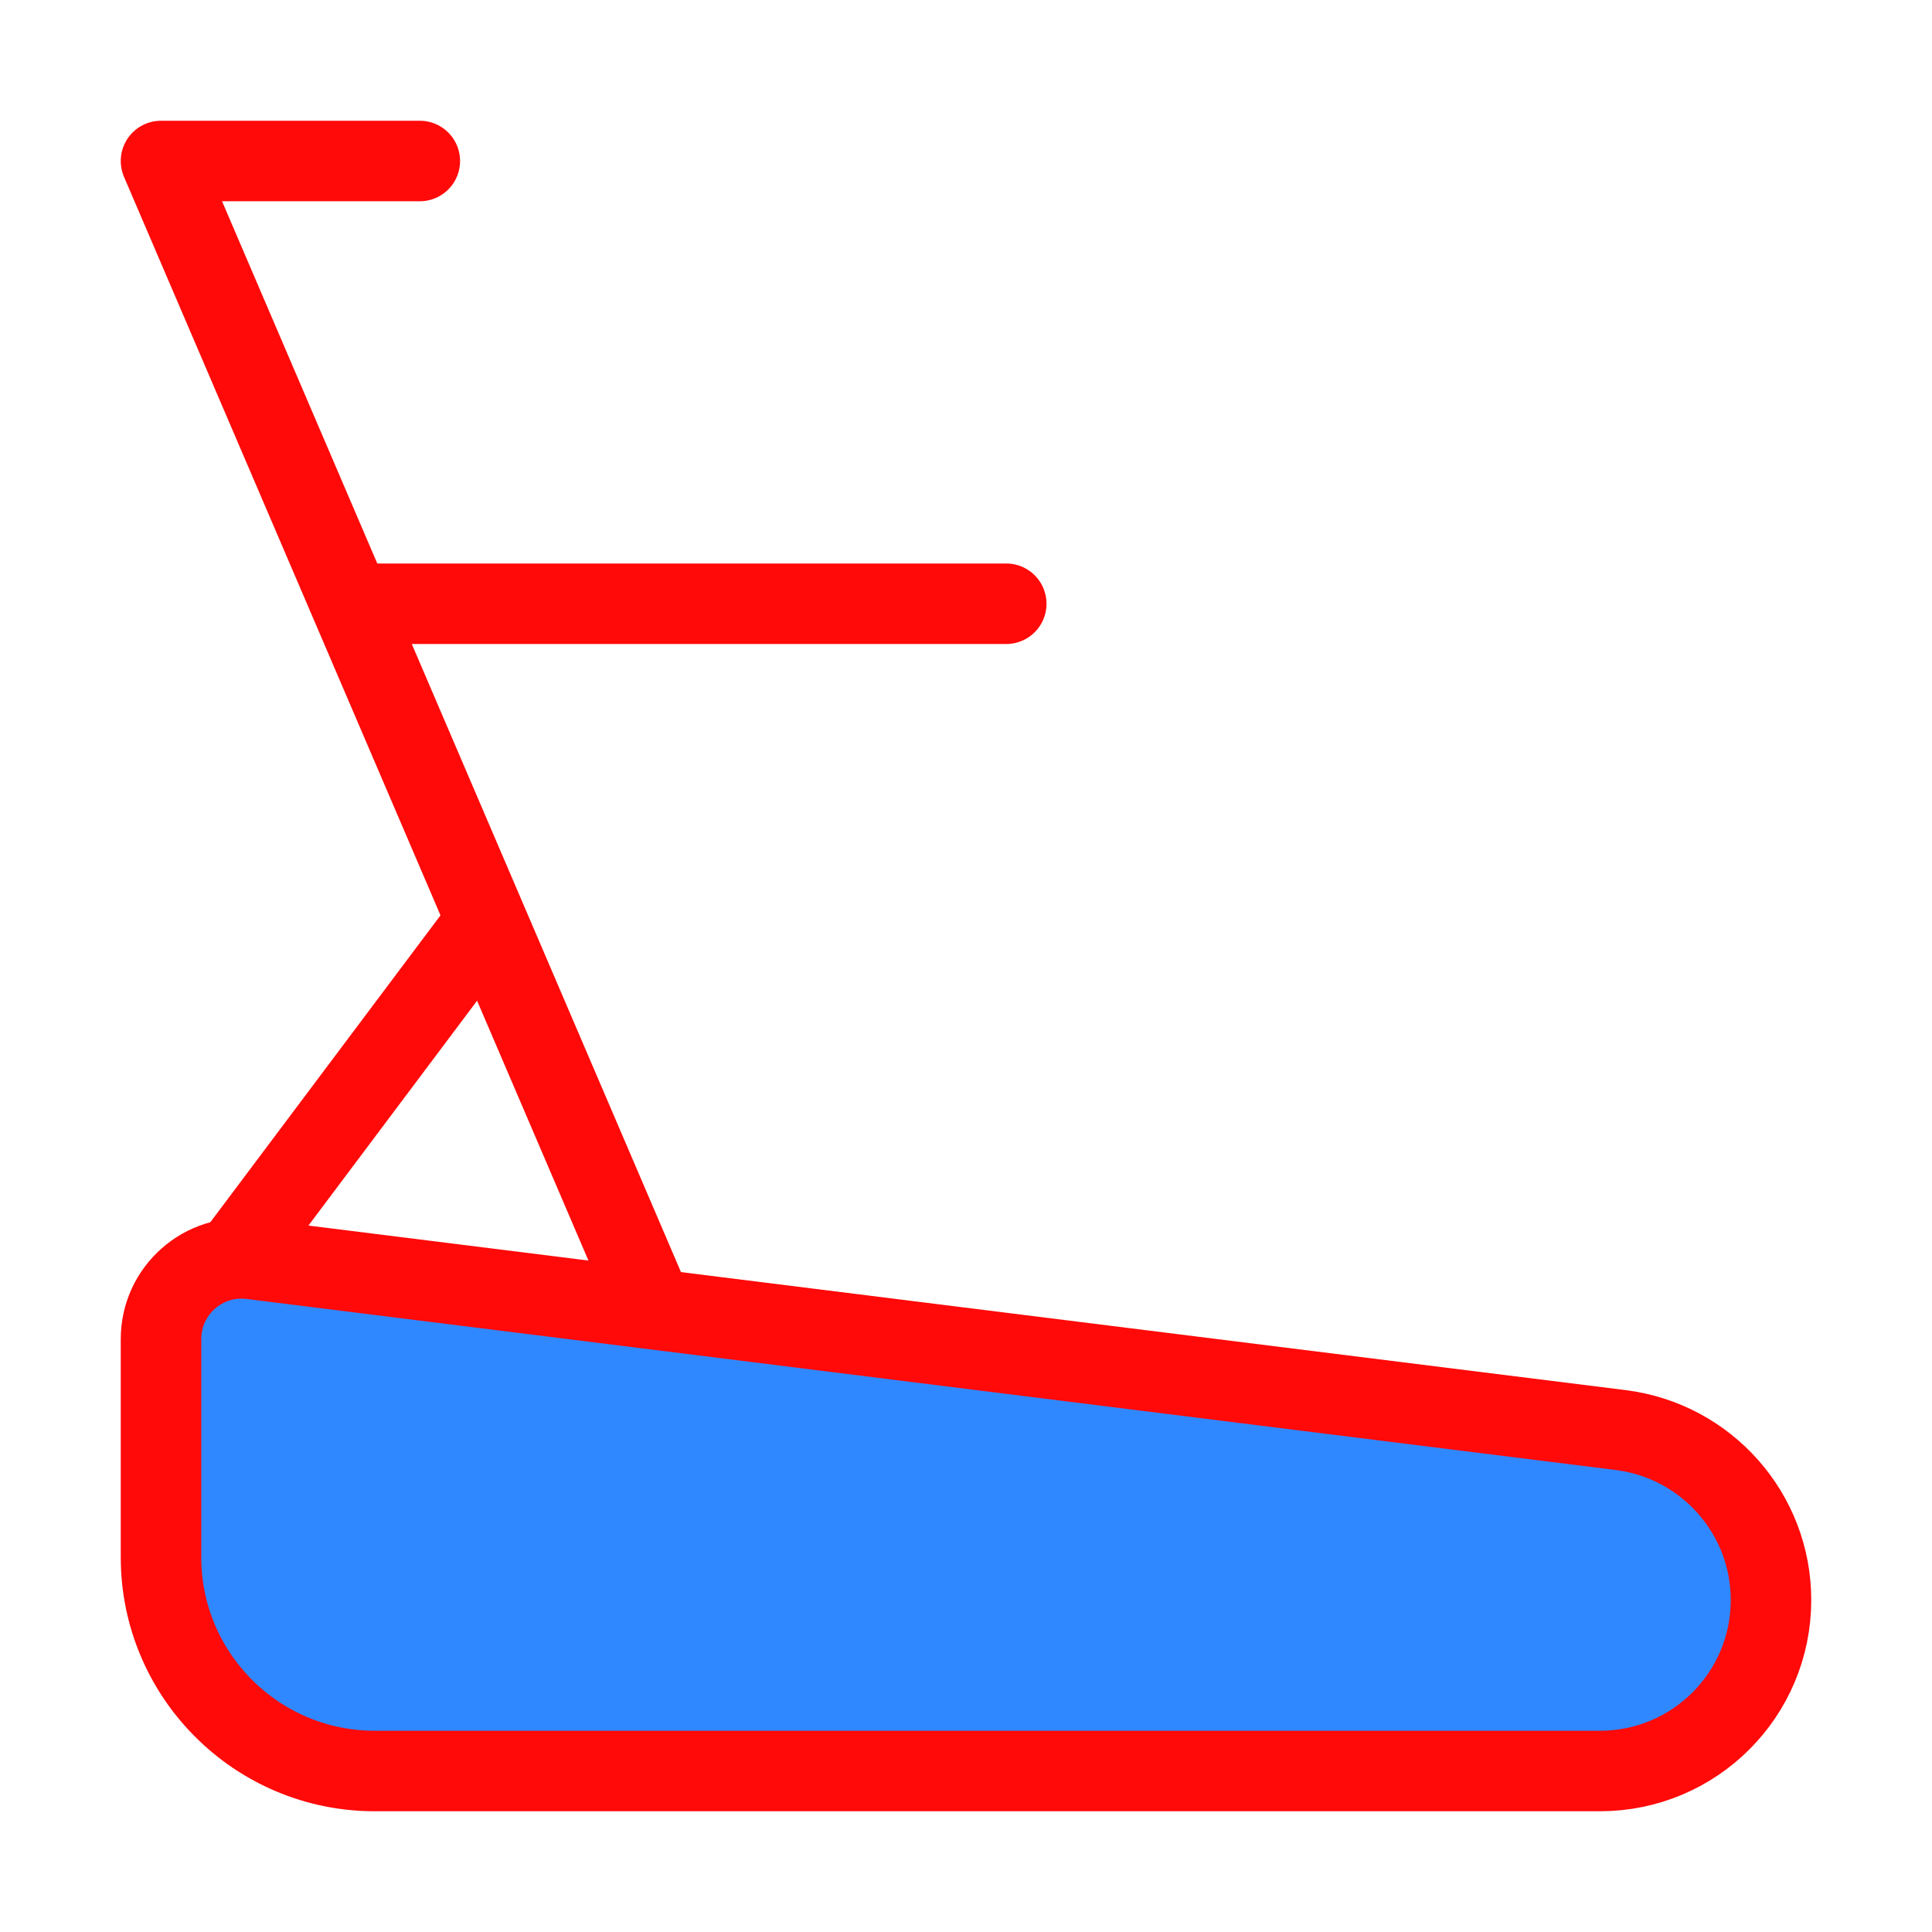 <?xml version="1.0" encoding="UTF-8"?><svg width="24" height="24" viewBox="0 0 48 48" fill="none" xmlns="http://www.w3.org/2000/svg"><path d="M39.75 44H9.31C6.38 44 4 41.62 4 38.69V33.27C4 32.06 5.06 31.13 6.25 31.28L40.27 35.53C42.4 35.8 44 37.61 44 39.75C44 42.1 42.1 44 39.75 44Z" fill="#2F88FF" stroke="#FF0909" stroke-width="2" stroke-miterlimit="2" stroke-linecap="round" stroke-linejoin="round"/><path d="M16 32L4 4H10.43" stroke="#FF0909" stroke-width="2" stroke-miterlimit="2" stroke-linecap="round" stroke-linejoin="round"/><path d="M6 31L12 23" stroke="#FF0909" stroke-width="2" stroke-miterlimit="2" stroke-linecap="round" stroke-linejoin="round"/><path d="M25 15H9" stroke="#FF0909" stroke-width="2" stroke-miterlimit="2" stroke-linecap="round" stroke-linejoin="round"/></svg>